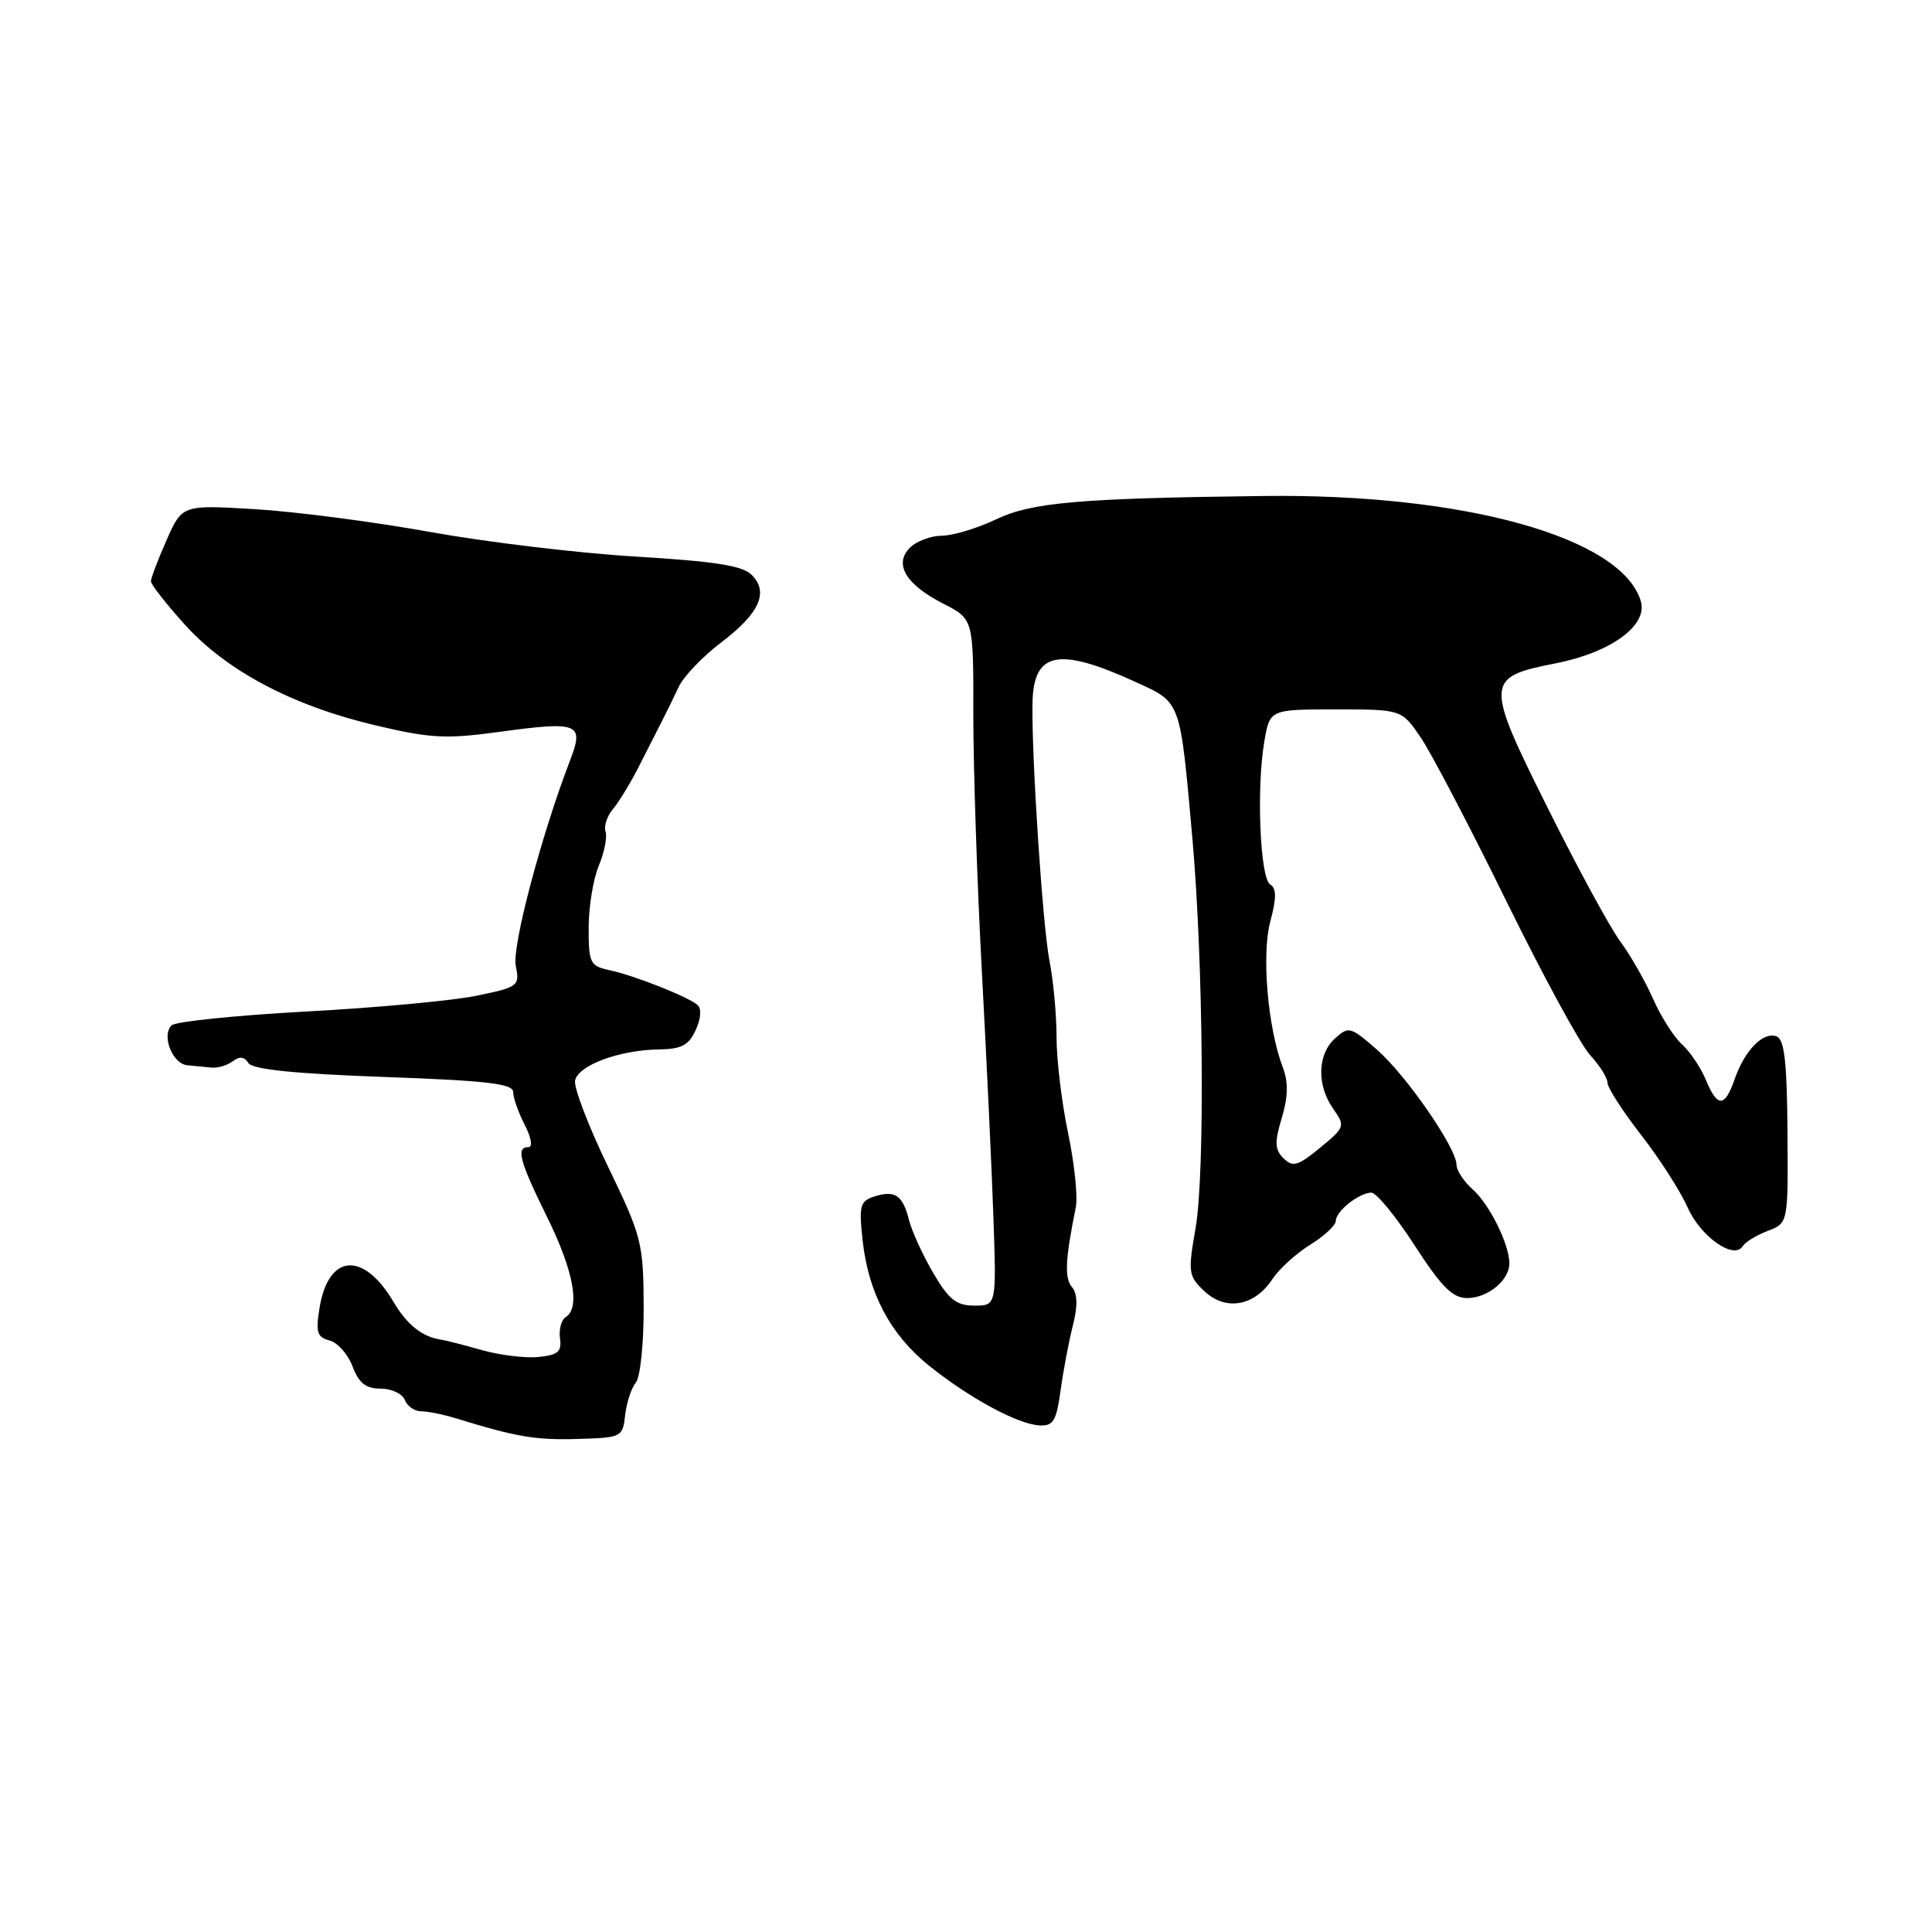 <?xml version="1.0" encoding="UTF-8" standalone="no"?>
<!DOCTYPE svg PUBLIC "-//W3C//DTD SVG 1.1//EN" "http://www.w3.org/Graphics/SVG/1.1/DTD/svg11.dtd" >
<svg xmlns="http://www.w3.org/2000/svg" xmlns:xlink="http://www.w3.org/1999/xlink" version="1.1" viewBox="0 0 256 256">
 <g >
 <path fill="currentColor"
d=" M 82.84 187.50 C 83.02 185.85 83.66 183.92 84.25 183.20 C 84.85 182.48 85.31 177.96 85.29 173.08 C 85.25 164.67 85.03 163.83 80.56 154.57 C 77.98 149.24 76.02 144.12 76.20 143.19 C 76.59 141.17 82.04 139.13 87.27 139.06 C 90.31 139.01 91.27 138.51 92.19 136.47 C 92.89 134.95 92.98 133.63 92.42 133.16 C 91.14 132.06 84.06 129.26 80.75 128.55 C 78.19 128.00 78.00 127.61 78.00 122.95 C 78.00 120.19 78.60 116.49 79.34 114.72 C 80.08 112.95 80.48 110.91 80.24 110.19 C 79.99 109.47 80.44 108.12 81.23 107.19 C 82.02 106.26 83.62 103.62 84.78 101.32 C 85.94 99.03 87.31 96.33 87.83 95.32 C 88.34 94.32 89.30 92.38 89.94 91.00 C 90.59 89.62 93.10 87.00 95.52 85.16 C 100.64 81.28 101.91 78.48 99.60 76.17 C 98.38 74.95 94.72 74.38 84.25 73.75 C 76.69 73.30 64.42 71.83 57.00 70.49 C 49.58 69.15 39.14 67.79 33.82 67.47 C 24.14 66.89 24.14 66.89 22.07 71.57 C 20.93 74.15 20.00 76.60 20.00 77.02 C 20.00 77.44 21.99 79.99 24.42 82.69 C 29.94 88.84 38.69 93.49 49.62 96.08 C 57.03 97.84 59.04 97.95 66.14 96.98 C 76.69 95.54 77.43 95.83 75.55 100.72 C 71.72 110.69 67.83 125.39 68.34 127.96 C 68.88 130.65 68.70 130.79 63.20 131.93 C 60.06 132.59 49.88 133.53 40.58 134.03 C 31.27 134.54 23.24 135.36 22.73 135.87 C 21.37 137.23 22.86 140.97 24.82 141.15 C 25.74 141.24 27.18 141.38 28.00 141.46 C 28.82 141.55 30.10 141.18 30.83 140.63 C 31.74 139.94 32.39 140.01 32.91 140.85 C 33.43 141.70 38.95 142.27 50.83 142.70 C 64.55 143.19 68.00 143.59 68.00 144.71 C 68.00 145.47 68.69 147.43 69.53 149.05 C 70.40 150.74 70.61 152.00 70.03 152.00 C 68.34 152.00 68.82 153.81 72.50 161.28 C 76.01 168.39 76.92 173.32 74.95 174.53 C 74.38 174.89 74.04 176.15 74.20 177.34 C 74.45 179.11 73.93 179.56 71.32 179.81 C 69.57 179.98 66.20 179.56 63.82 178.89 C 61.44 178.21 59.05 177.60 58.50 177.52 C 55.99 177.18 53.94 175.56 52.13 172.49 C 48.14 165.74 43.50 166.13 42.34 173.31 C 41.81 176.53 42.02 177.19 43.67 177.62 C 44.74 177.90 46.11 179.45 46.72 181.07 C 47.56 183.28 48.47 184.00 50.44 184.00 C 51.88 184.00 53.32 184.68 53.64 185.50 C 53.95 186.32 54.92 187.00 55.79 187.00 C 56.65 187.00 58.74 187.42 60.43 187.94 C 68.45 190.41 70.92 190.83 76.50 190.67 C 82.38 190.50 82.51 190.44 82.84 187.50 Z  M 140.53 184.25 C 140.89 181.64 141.62 177.78 142.15 175.67 C 142.82 173.04 142.78 171.44 142.03 170.53 C 141.03 169.33 141.15 166.87 142.55 159.97 C 142.83 158.57 142.37 154.16 141.53 150.15 C 140.69 146.15 140.00 140.45 140.00 137.48 C 140.00 134.52 139.58 129.94 139.06 127.30 C 138.16 122.74 136.68 100.26 136.81 93.18 C 136.93 86.33 140.22 85.67 150.55 90.40 C 156.52 93.13 156.35 92.66 157.99 111.00 C 159.45 127.42 159.69 155.42 158.42 162.73 C 157.39 168.64 157.46 169.08 159.61 171.11 C 162.43 173.75 166.25 173.07 168.59 169.50 C 169.48 168.15 171.74 166.09 173.60 164.94 C 175.47 163.78 177.00 162.36 177.00 161.78 C 177.00 160.50 180.04 158.08 181.70 158.03 C 182.36 158.01 184.94 161.15 187.43 165.00 C 191.01 170.53 192.47 172.00 194.41 172.00 C 197.13 172.00 200.00 169.64 200.00 167.40 C 200.00 164.89 197.37 159.58 195.14 157.60 C 193.96 156.55 193.00 155.09 193.00 154.36 C 193.00 152.13 186.38 142.54 182.48 139.11 C 178.96 136.03 178.70 135.96 176.90 137.59 C 174.56 139.71 174.45 143.78 176.66 146.92 C 178.27 149.22 178.22 149.37 174.91 152.09 C 171.98 154.50 171.30 154.69 170.08 153.49 C 168.91 152.34 168.87 151.38 169.84 148.14 C 170.68 145.34 170.72 143.40 169.99 141.47 C 167.98 136.19 167.15 126.50 168.32 122.10 C 169.16 118.97 169.15 117.71 168.30 117.19 C 166.96 116.36 166.47 104.38 167.53 98.25 C 168.26 94.00 168.26 94.00 177.00 94.00 C 185.73 94.00 185.73 94.00 188.27 97.75 C 189.67 99.81 194.77 109.56 199.60 119.41 C 204.44 129.26 209.43 138.44 210.70 139.81 C 211.96 141.17 213.00 142.82 213.00 143.47 C 213.00 144.12 215.00 147.23 217.46 150.39 C 219.91 153.54 222.67 157.86 223.61 159.97 C 225.33 163.88 229.77 166.99 230.93 165.11 C 231.27 164.57 232.76 163.66 234.24 163.10 C 236.94 162.07 236.94 162.07 236.85 149.96 C 236.79 140.74 236.44 137.72 235.41 137.33 C 233.65 136.65 231.19 139.15 229.86 142.97 C 228.54 146.77 227.57 146.80 226.03 143.07 C 225.36 141.46 223.94 139.35 222.87 138.38 C 221.80 137.42 220.07 134.69 219.03 132.33 C 217.98 129.97 216.04 126.56 214.71 124.77 C 213.37 122.97 209.07 115.06 205.14 107.18 C 196.73 90.33 196.76 89.74 206.11 87.90 C 213.49 86.45 218.39 82.86 217.41 79.64 C 214.86 71.20 194.03 65.40 167.50 65.72 C 142.95 66.02 136.69 66.57 132.00 68.81 C 129.53 69.99 126.29 70.97 124.82 70.98 C 123.35 70.99 121.44 71.71 120.57 72.57 C 118.40 74.75 120.02 77.46 125.03 80.01 C 128.99 82.03 128.99 82.03 128.97 94.77 C 128.97 101.77 129.47 116.95 130.09 128.50 C 130.71 140.05 131.41 154.79 131.63 161.25 C 132.04 173.00 132.04 173.00 129.11 173.00 C 126.72 173.00 125.73 172.21 123.66 168.68 C 122.27 166.31 120.83 163.15 120.45 161.67 C 119.62 158.37 118.61 157.67 115.86 158.54 C 113.96 159.15 113.80 159.74 114.30 164.36 C 115.07 171.35 117.98 176.84 123.09 180.95 C 128.40 185.22 134.80 188.69 137.69 188.87 C 139.57 188.98 139.97 188.33 140.53 184.25 Z "/>
</g>
</svg>